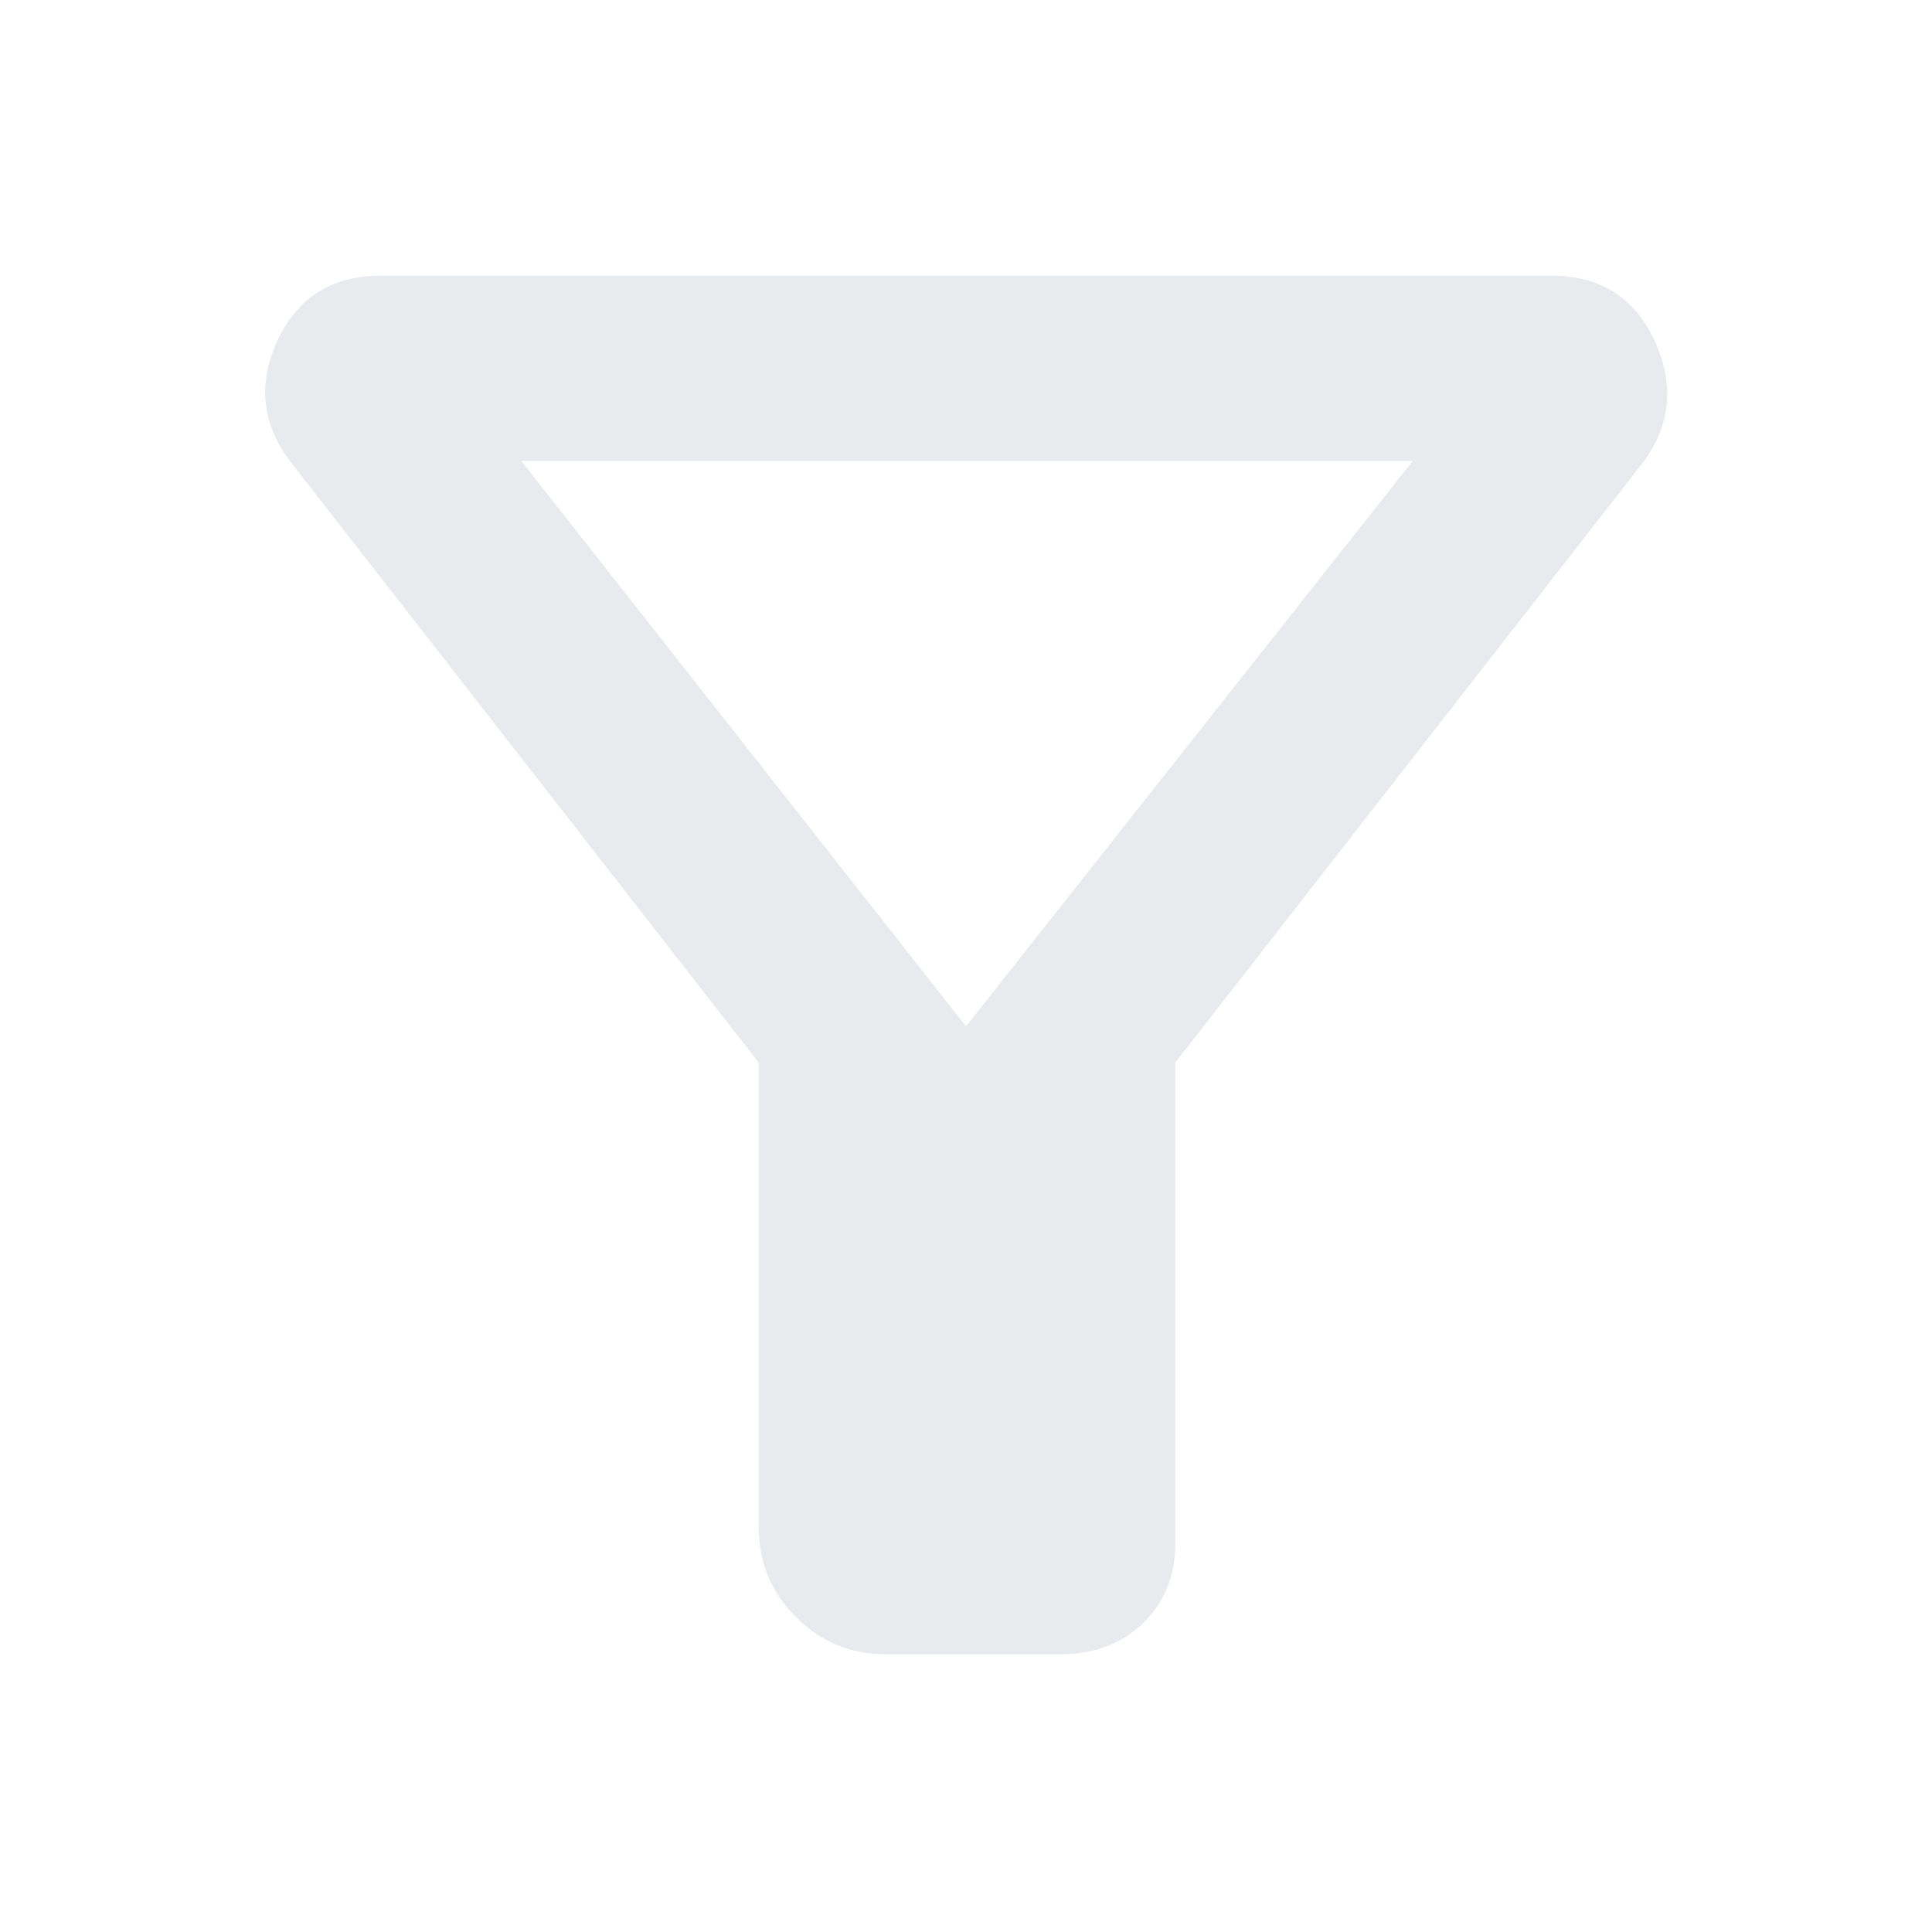 <svg xmlns="http://www.w3.org/2000/svg" height="24px" viewBox="0 -960 960 960" width="24px" fill="#e8eaed"><path d="M440-138q-26 0-44.5-18.5T377-201v-231L144-731q-21-28-6-60t51-32h582q36 0 51 32t-5 60L584-432v239q0 24-16 39.5T527-138h-87Zm40-312 222-281H259l221 281Zm0 0Z"/></svg>